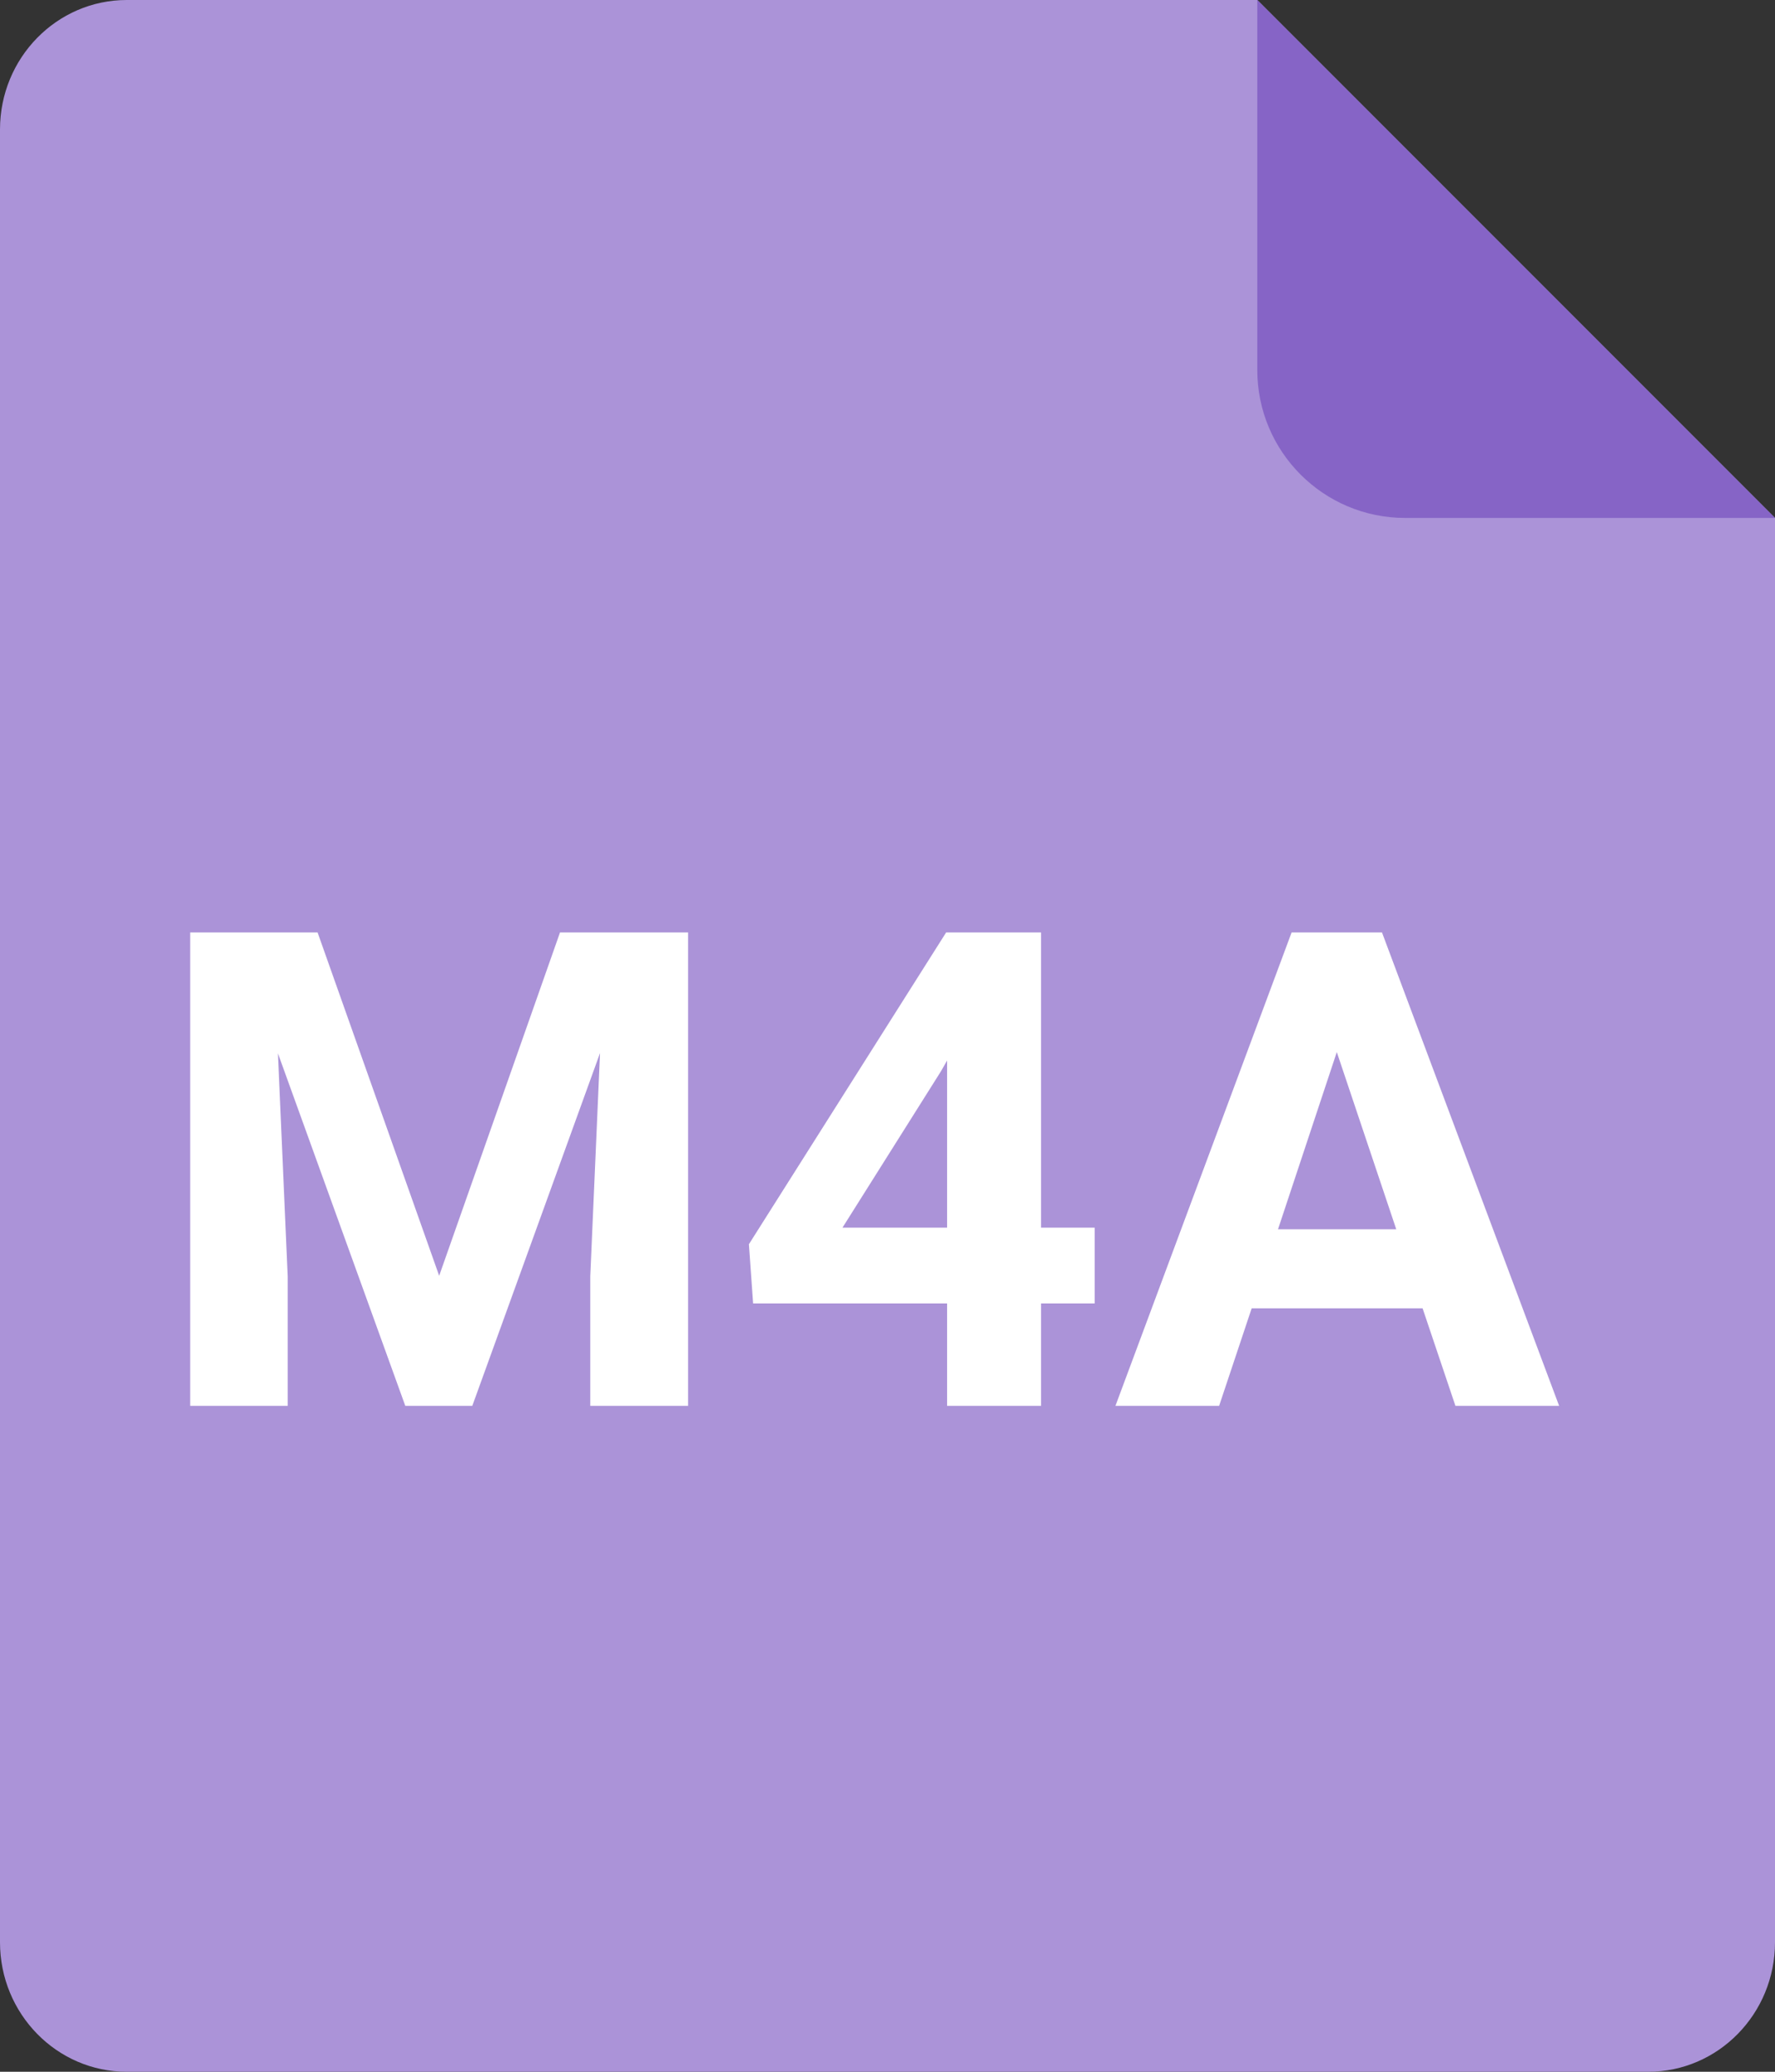 <svg width="24" height="28" viewBox="0 0 24 28" fill="none" xmlns="http://www.w3.org/2000/svg">
<rect x="0" y="0" width="24" height="28" fill="#333333" stroke="none"/>
<path d="M1.714 0H17L24 7V26.25C24 27.217 23.232 28 22.286 28H1.714C0.768 28 0 27.217 0 26.25V1.75C0 0.783 0.768 0 1.714 0Z" fill="#AB93D8"/>
<path d="M17 5V0L24 7H19C17.895 7 17 6.105 17 5Z" fill="#8664C6"/>
<path d="M4.294 12.602L5.938 17.242L7.572 12.602H9.304V19H7.981V17.251L8.113 14.232L6.386 19H5.48L3.758 14.236L3.89 17.251V19H2.571V12.602H4.294Z" fill="white"/>
<path d="M14.076 16.592H14.801V17.616H14.076V19H12.806V17.616H10.183L10.126 16.816L12.793 12.602H14.076V16.592ZM11.391 16.592H12.806V14.333L12.723 14.478L11.391 16.592Z" fill="white"/>
<path d="M19.235 17.682H16.924L16.484 19H15.082L17.464 12.602H18.686L21.081 19H19.679L19.235 17.682ZM17.28 16.614H18.879L18.075 14.219L17.28 16.614Z" fill="white"/>
</svg>
